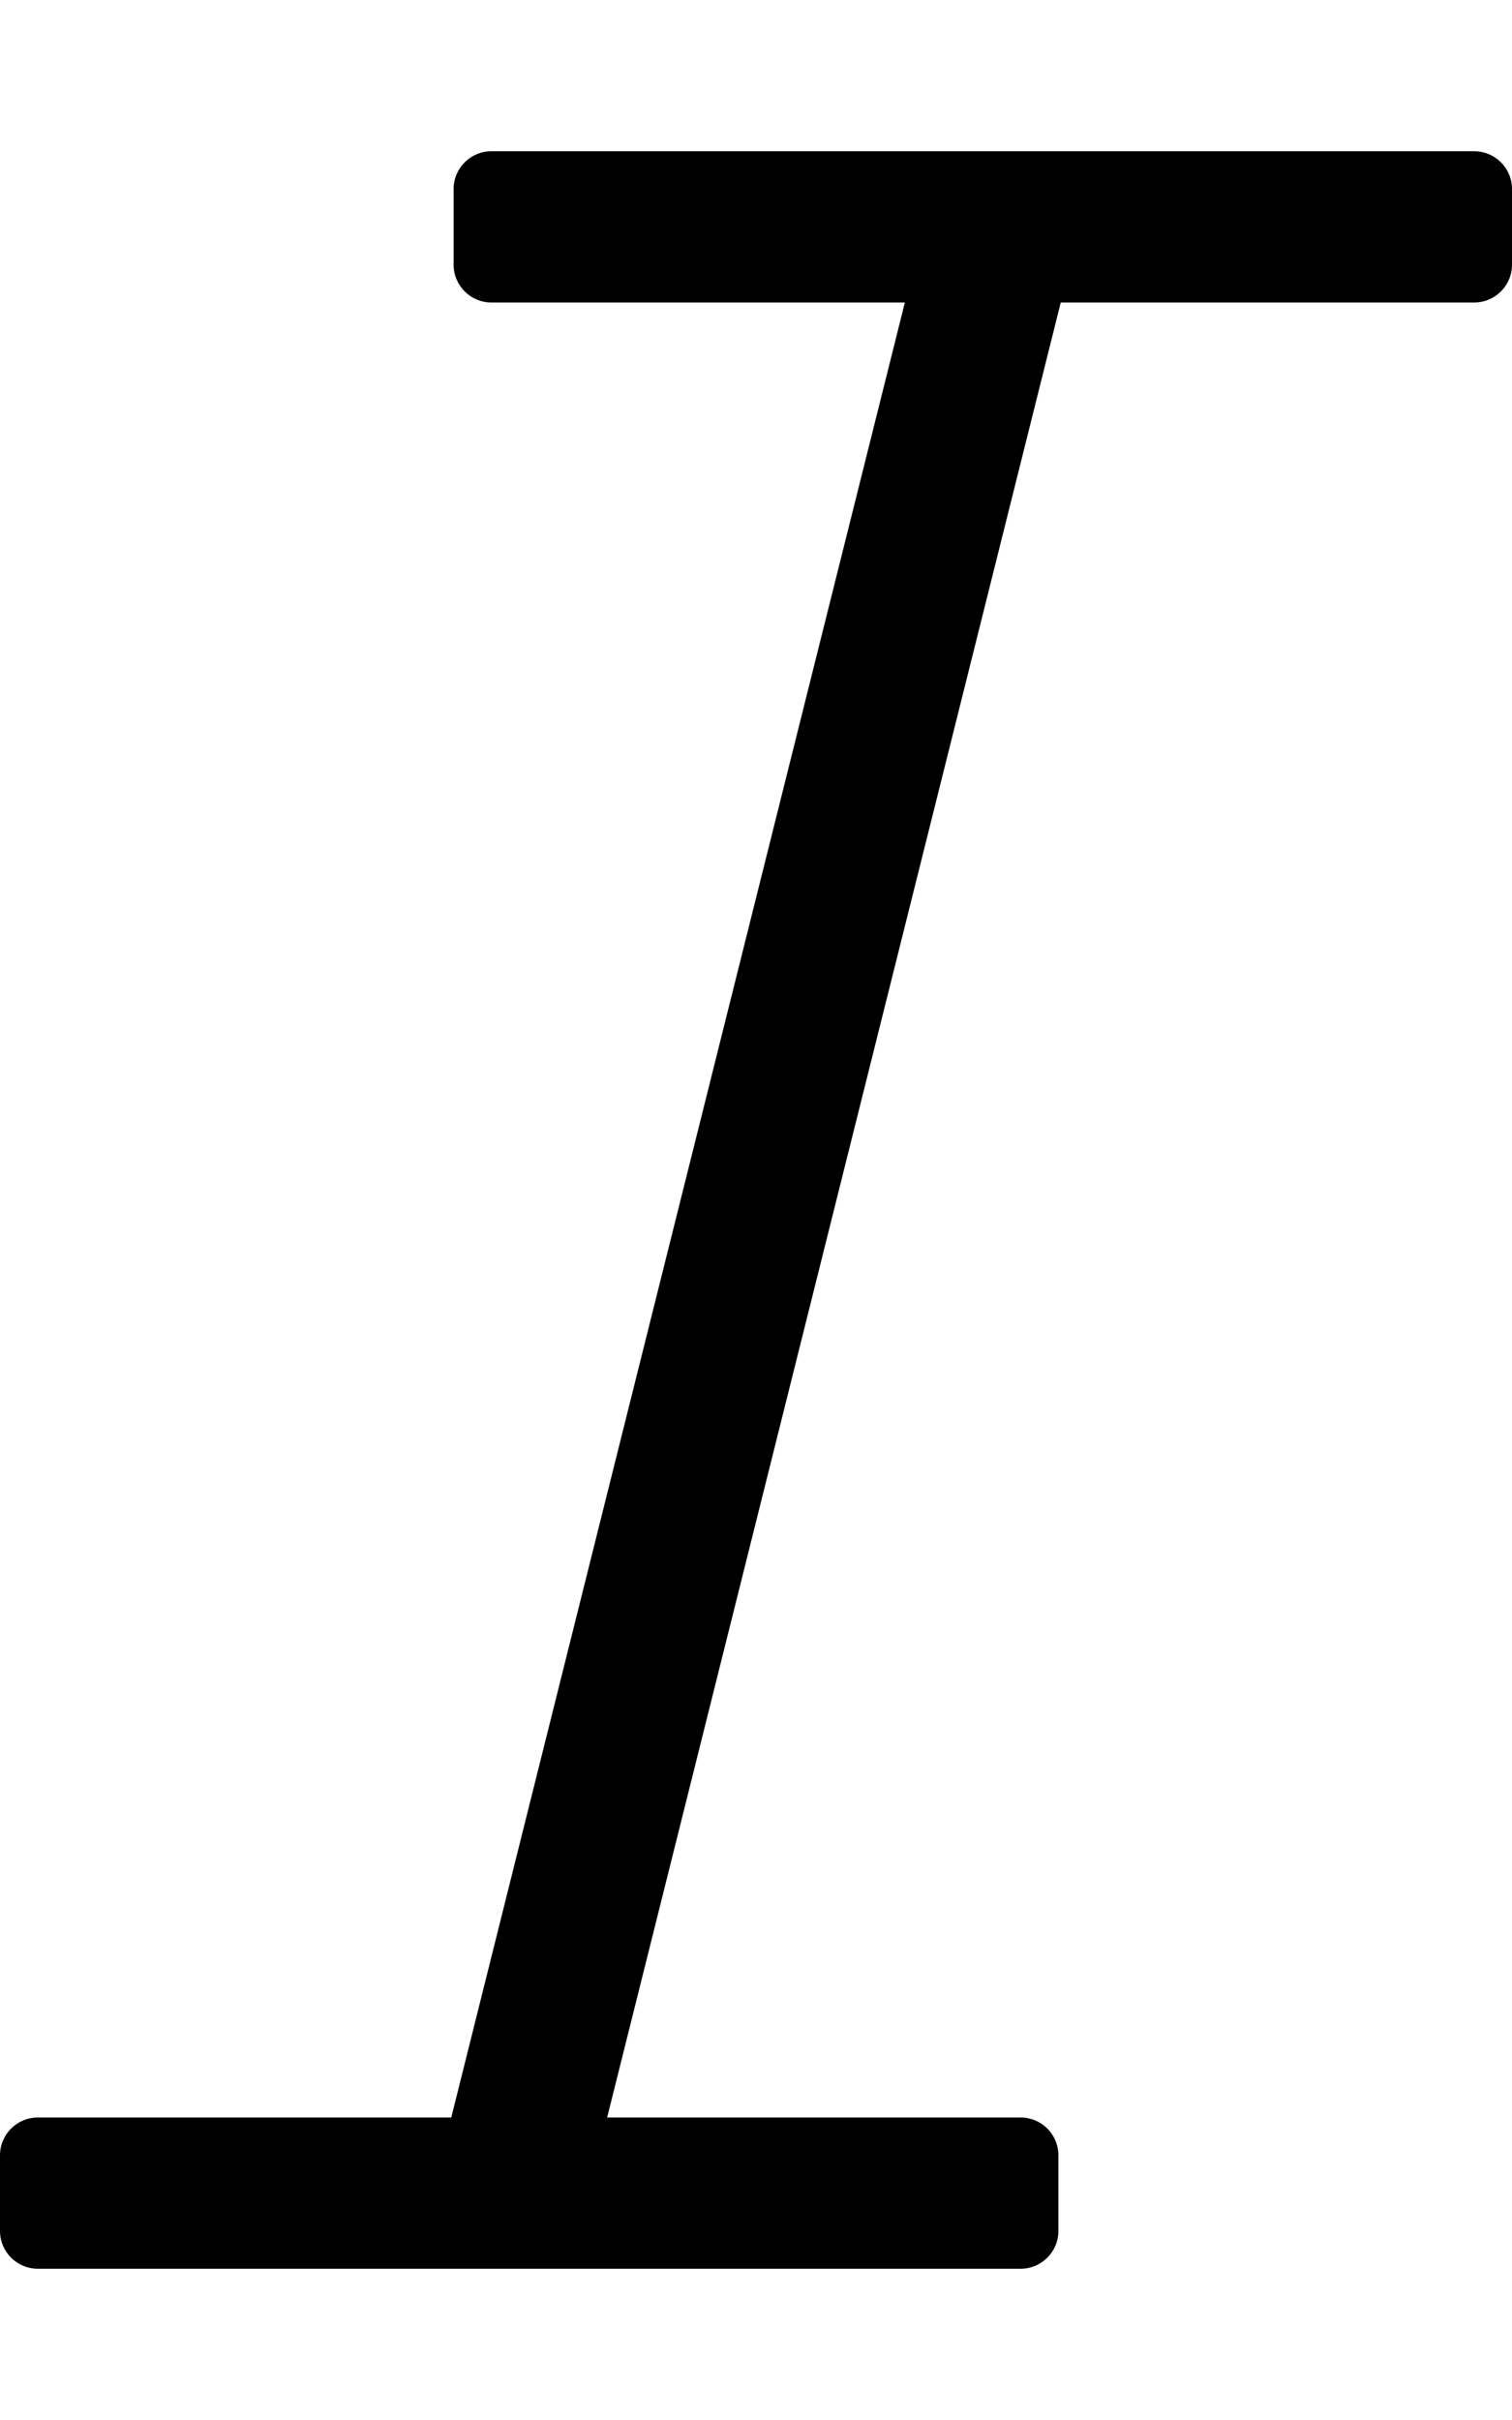 <!-- Generated by IcoMoon.io -->
<svg version="1.1" xmlns="http://www.w3.org/2000/svg" width="20" height="32" viewBox="0 0 20 32">
<title>italic</title>
<path d="M20 2.5v1c0 0.276-0.224 0.5-0.5 0.5v0h-5.469l-6 24h5.469c0.276 0 0.5 0.224 0.5 0.5v0 1c0 0.276-0.224 0.5-0.5 0.5v0h-13c-0.276 0-0.5-0.224-0.5-0.5v0-1c0-0.276 0.224-0.5 0.5-0.5v0h5.469l6-24h-5.469c-0.276 0-0.5-0.224-0.5-0.5v0-1c0-0.276 0.224-0.5 0.5-0.5v0h13c0.276 0 0.5 0.224 0.5 0.5v0z"></path>
</svg>
